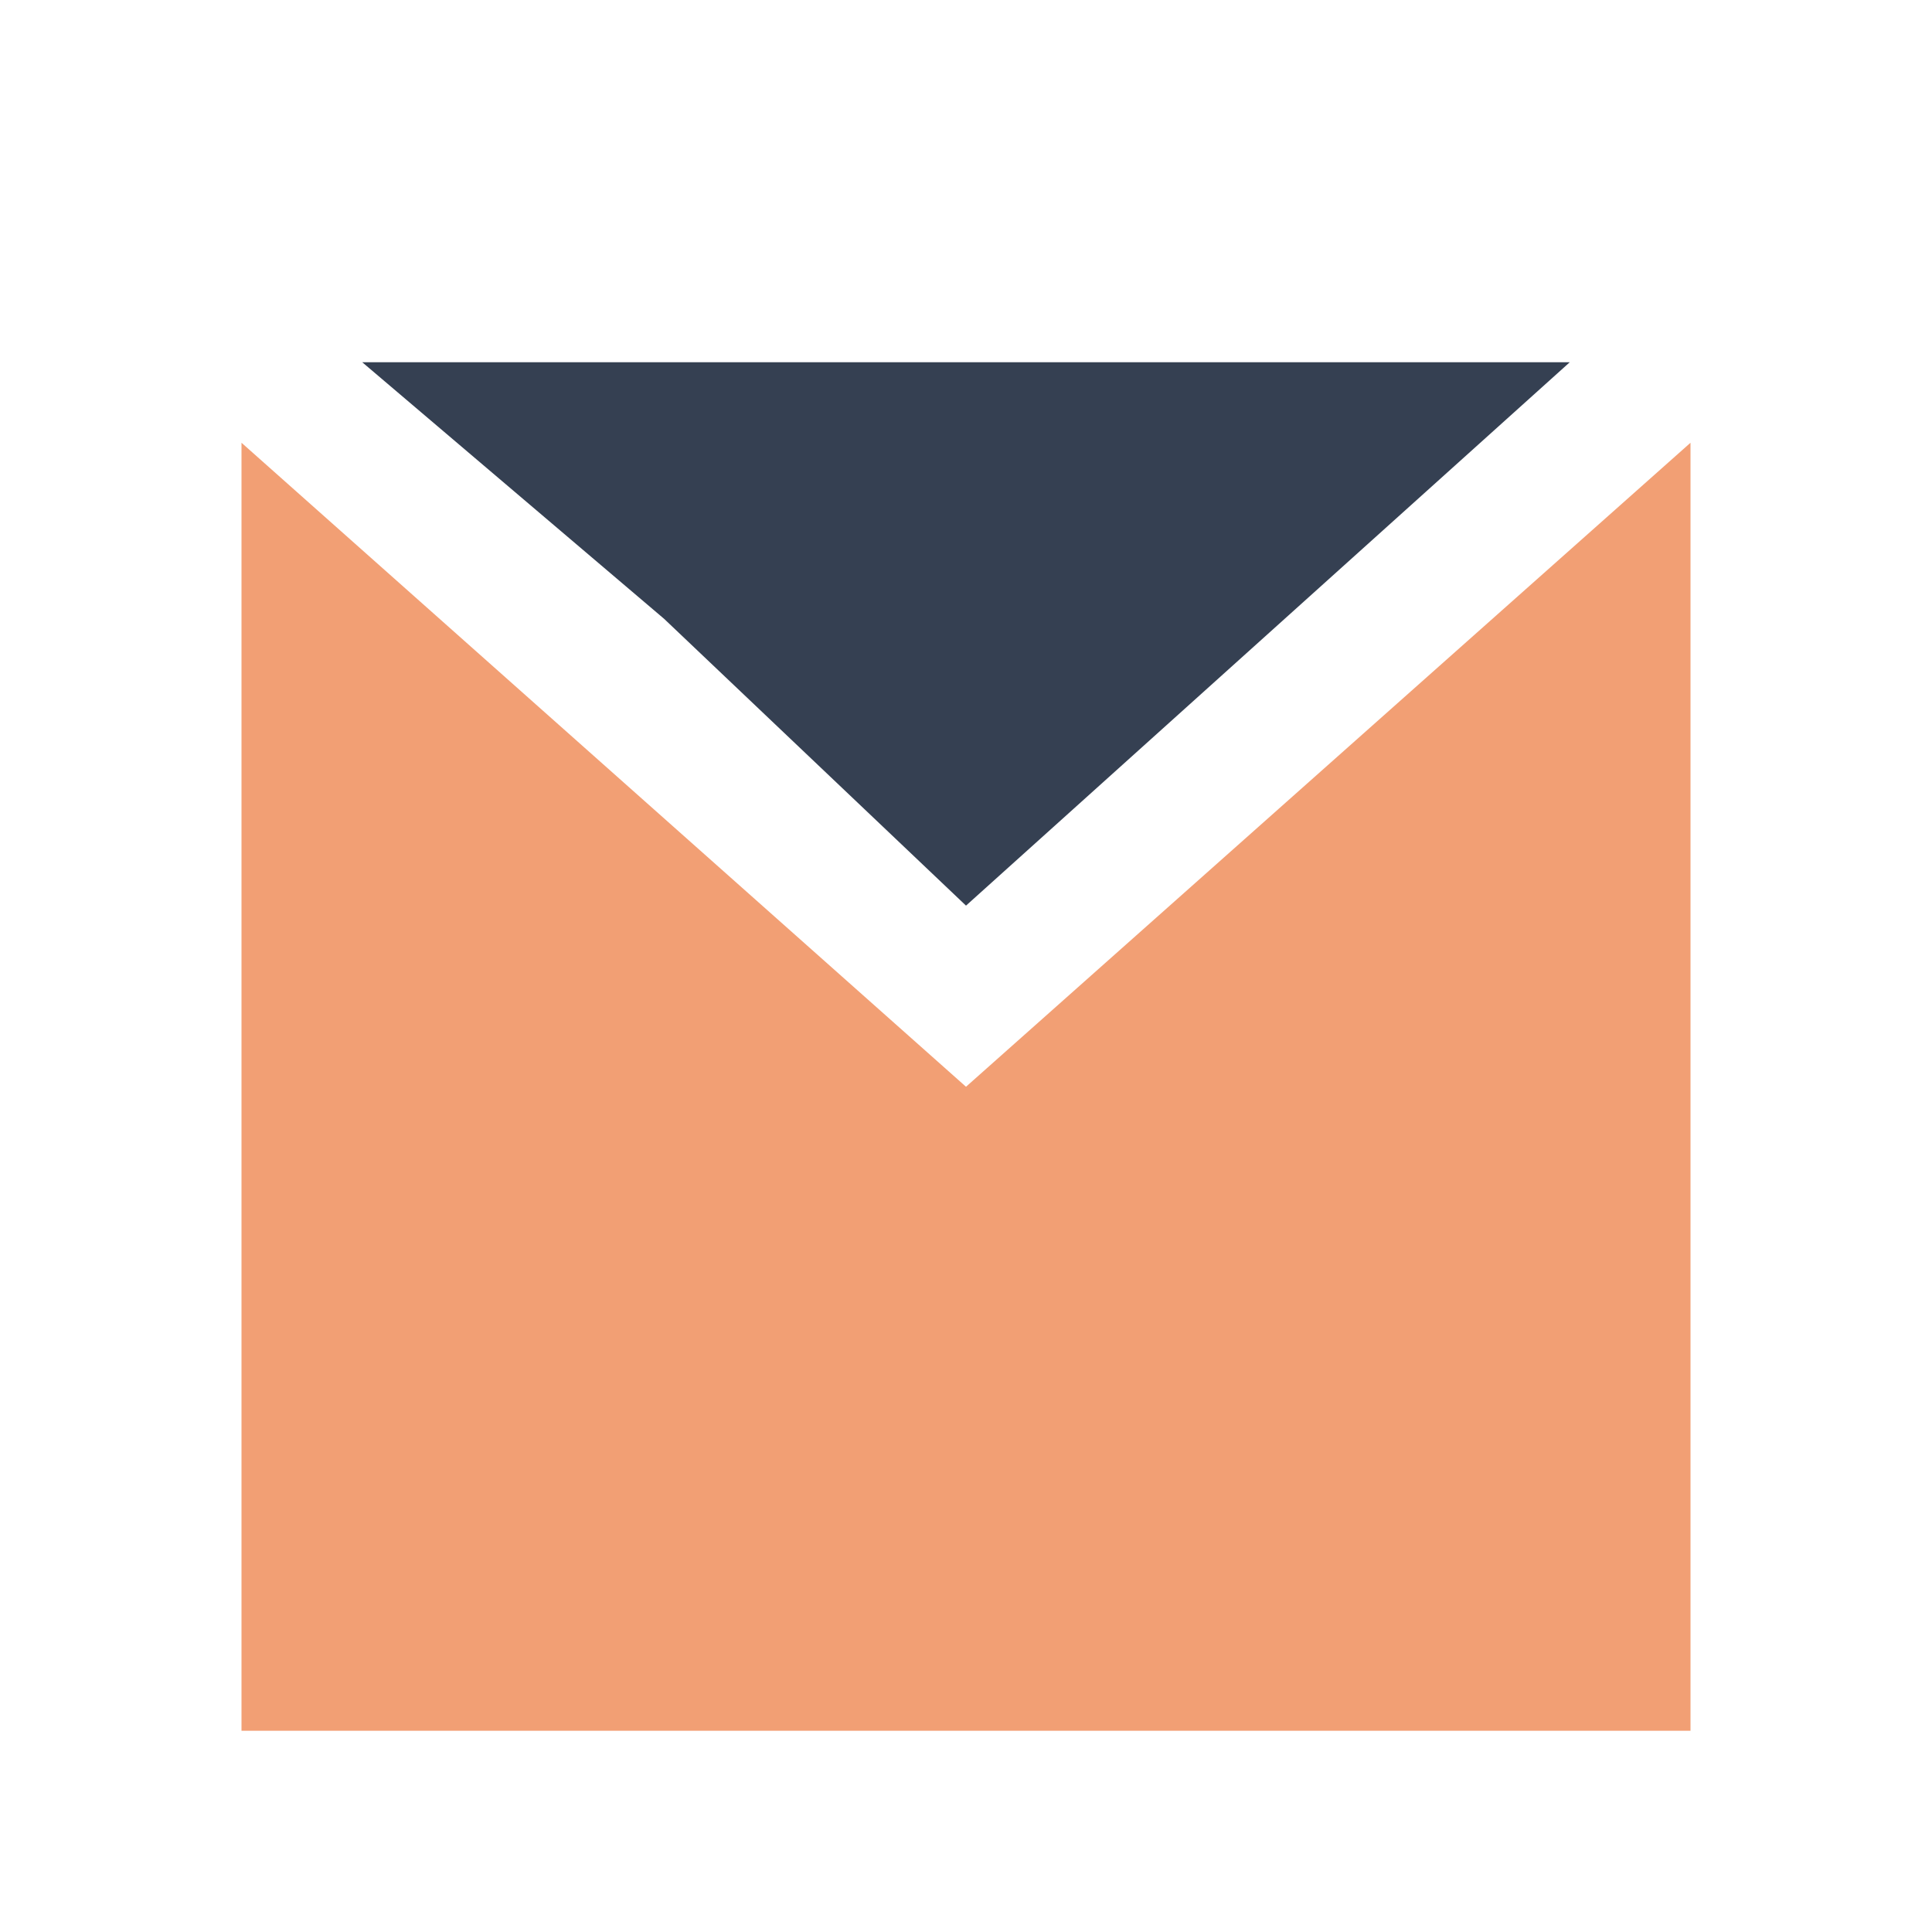 <svg xmlns="http://www.w3.org/2000/svg" width="96" height="96" fill="none" viewBox="0 0 96 96">
    <path fill="#F29F74" d="M12 22l36 32 36-32v64H12V22z"/>
    <g filter="url(#prefix__filter0_d)">
        <path fill="#354052" d="M18 11h60L48 38 33 23.75 18 11z"/>
    </g>
    <defs>
        <filter id="prefix__filter0_d" width="76" height="43" x="10" y="10" color-interpolation-filters="sRGB" filterUnits="userSpaceOnUse">
            <feFlood flood-opacity="0" result="BackgroundImageFix"/>
            <feColorMatrix in="SourceAlpha" values="0 0 0 0 0 0 0 0 0 0 0 0 0 0 0 0 0 0 127 0"/>
            <feOffset dy="7"/>
            <feGaussianBlur stdDeviation="4"/>
            <feColorMatrix values="0 0 0 0 0 0 0 0 0 0 0 0 0 0 0 0 0 0 0.06 0"/>
            <feBlend in2="BackgroundImageFix" result="effect1_dropShadow"/>
            <feBlend in="SourceGraphic" in2="effect1_dropShadow" result="shape"/>
        </filter>
    </defs>
</svg>

